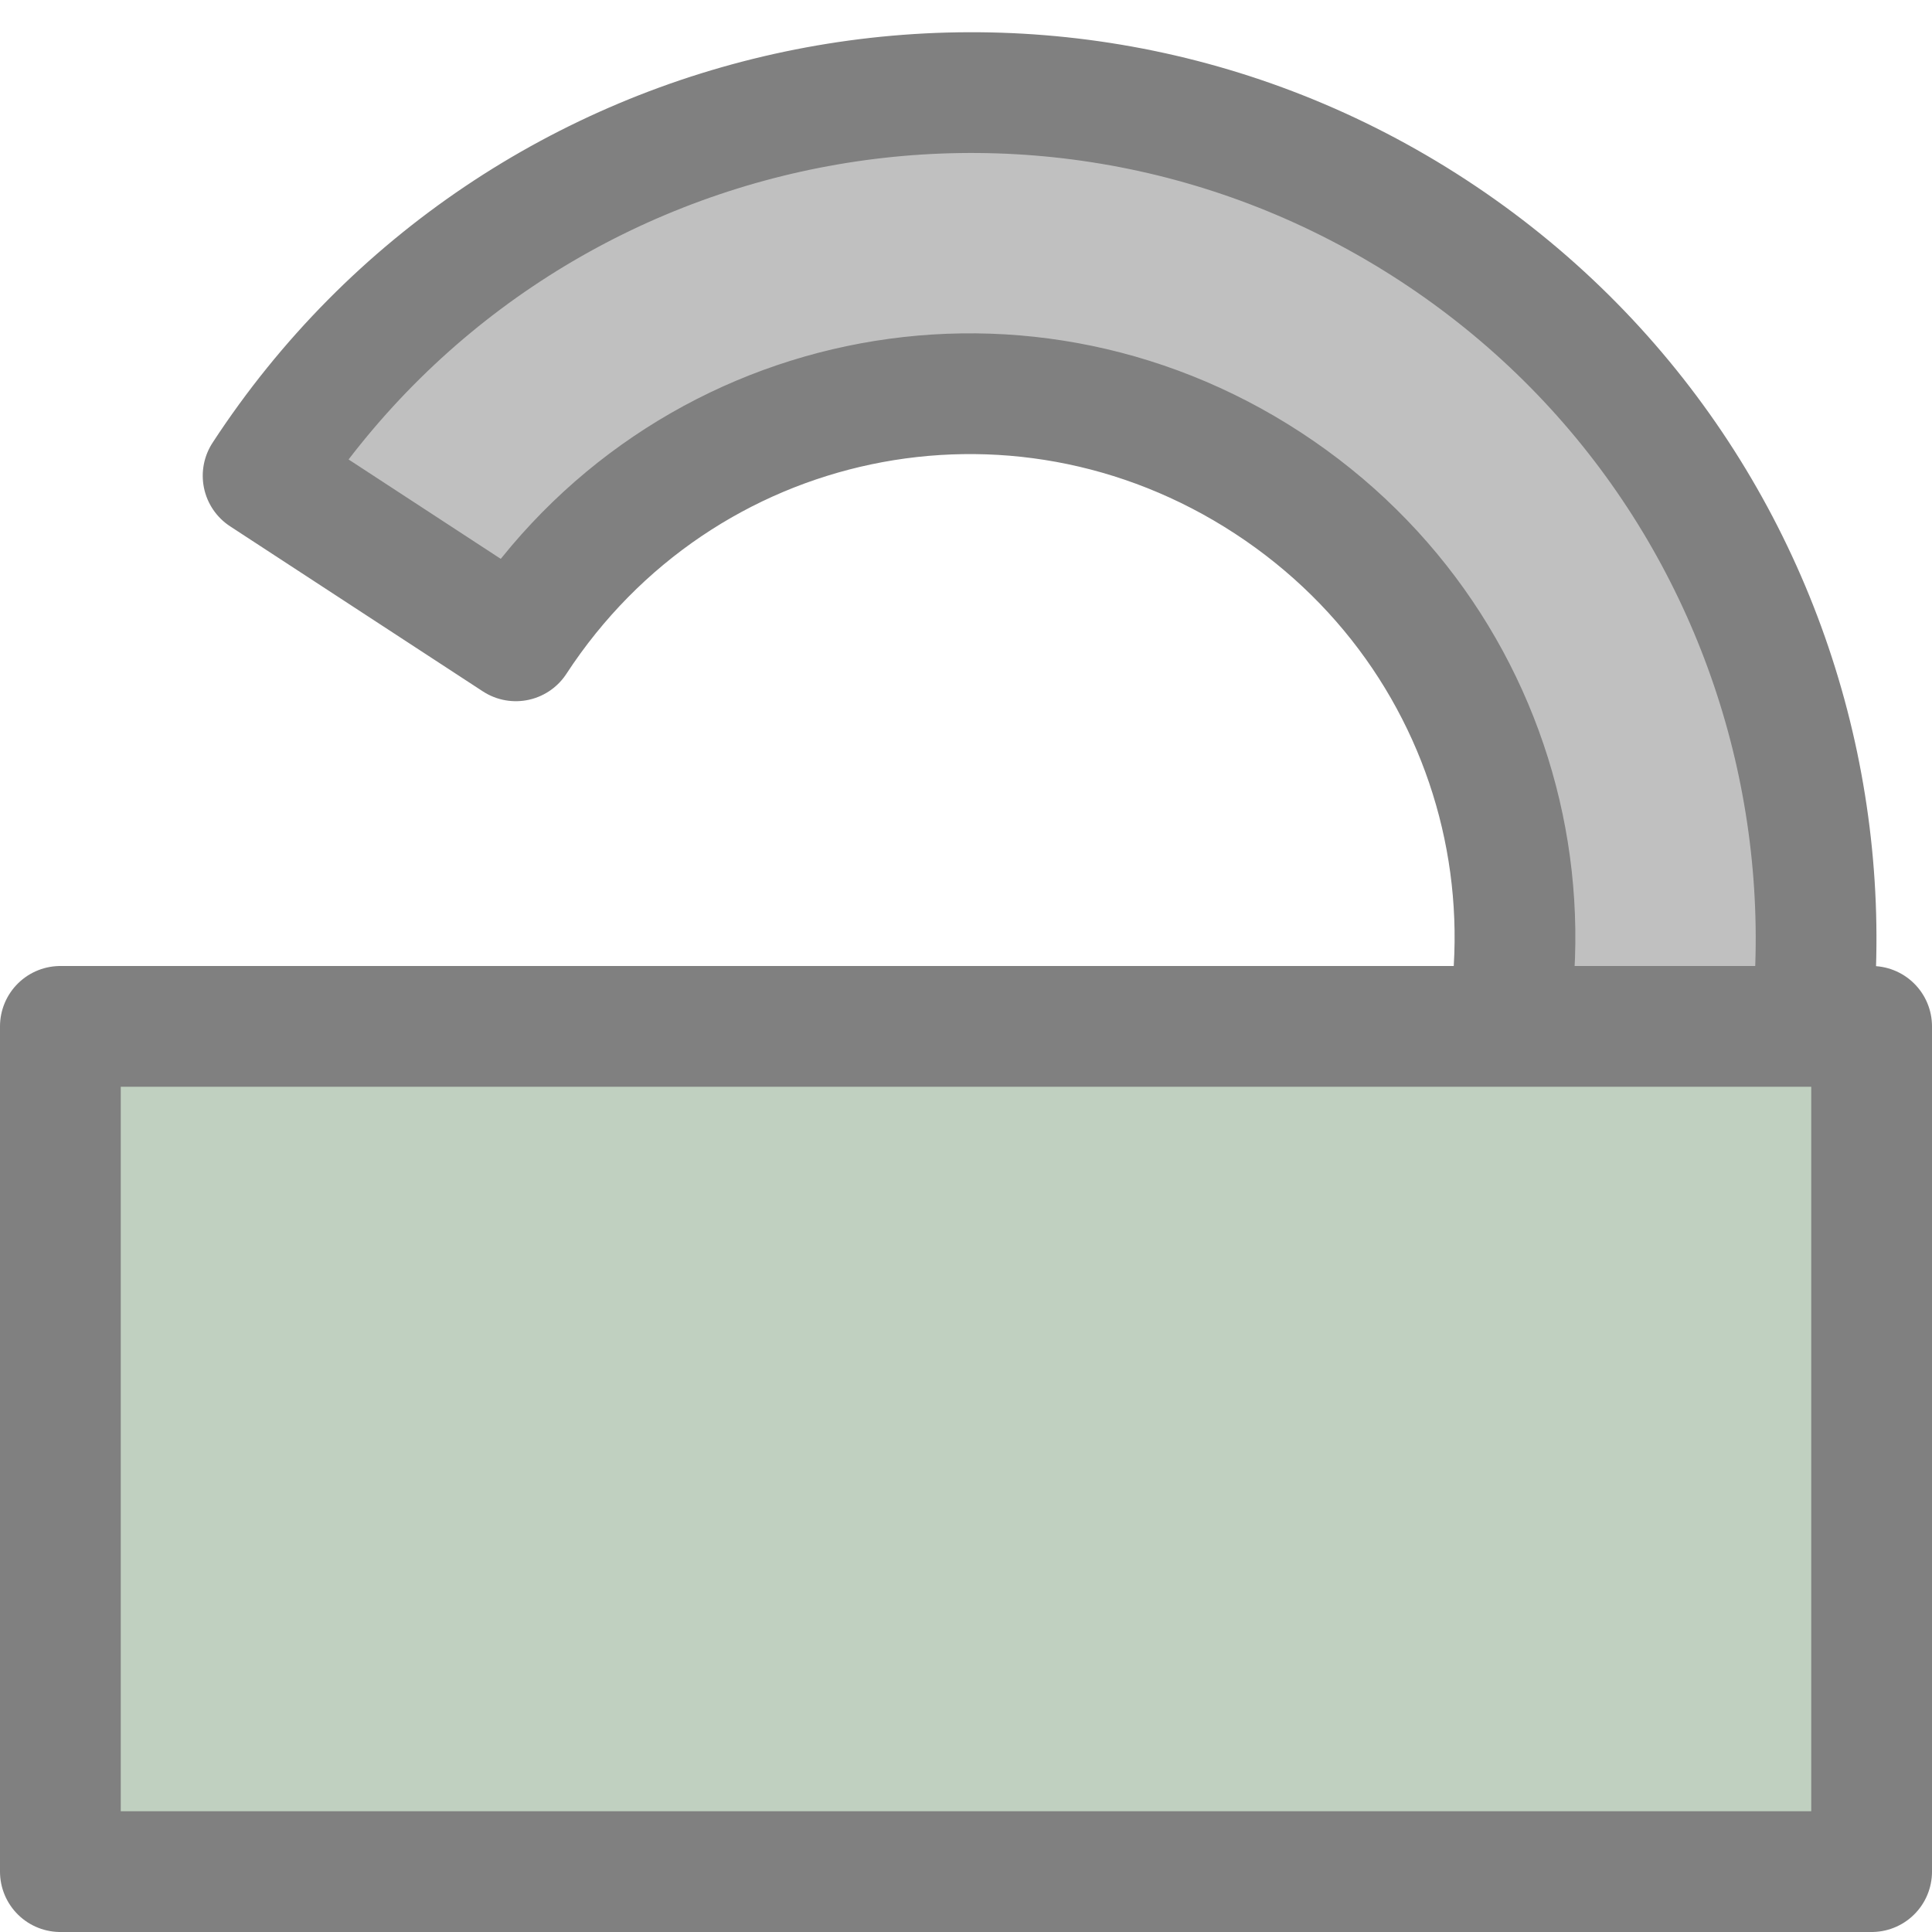 <?xml version="1.0" encoding="UTF-8"?>
<!-- Created with Inkscape (http://www.inkscape.org/) -->
<svg id="svg3039" width="16" height="16" version="1.1" xmlns="http://www.w3.org/2000/svg" xmlns:cc="http://creativecommons.org/ns#" xmlns:dc="http://purl.org/dc/elements/1.1/" xmlns:rdf="http://www.w3.org/1999/02/22-rdf-syntax-ns#">
 <g id="layer1" stroke="#808080" stroke-linecap="square" stroke-linejoin="round">
  <path id="path4953" d="m11.867 1.907c-3.237-2.114-7.574-1.204-9.688 2.033l2.093 1.367c1.367-2.093 4.135-2.674 6.228-1.307 2.093 1.367 2.674 4.135 1.307 6.228l2.093 1.367c2.114-3.237 1.204-7.574-2.033-9.688z" fill="#c0c0c0"/>
  <rect id="rect4972" x=".5" y="8.5" width="15" height="7" fill="#c0d0c0"/>
 </g>
</svg>

